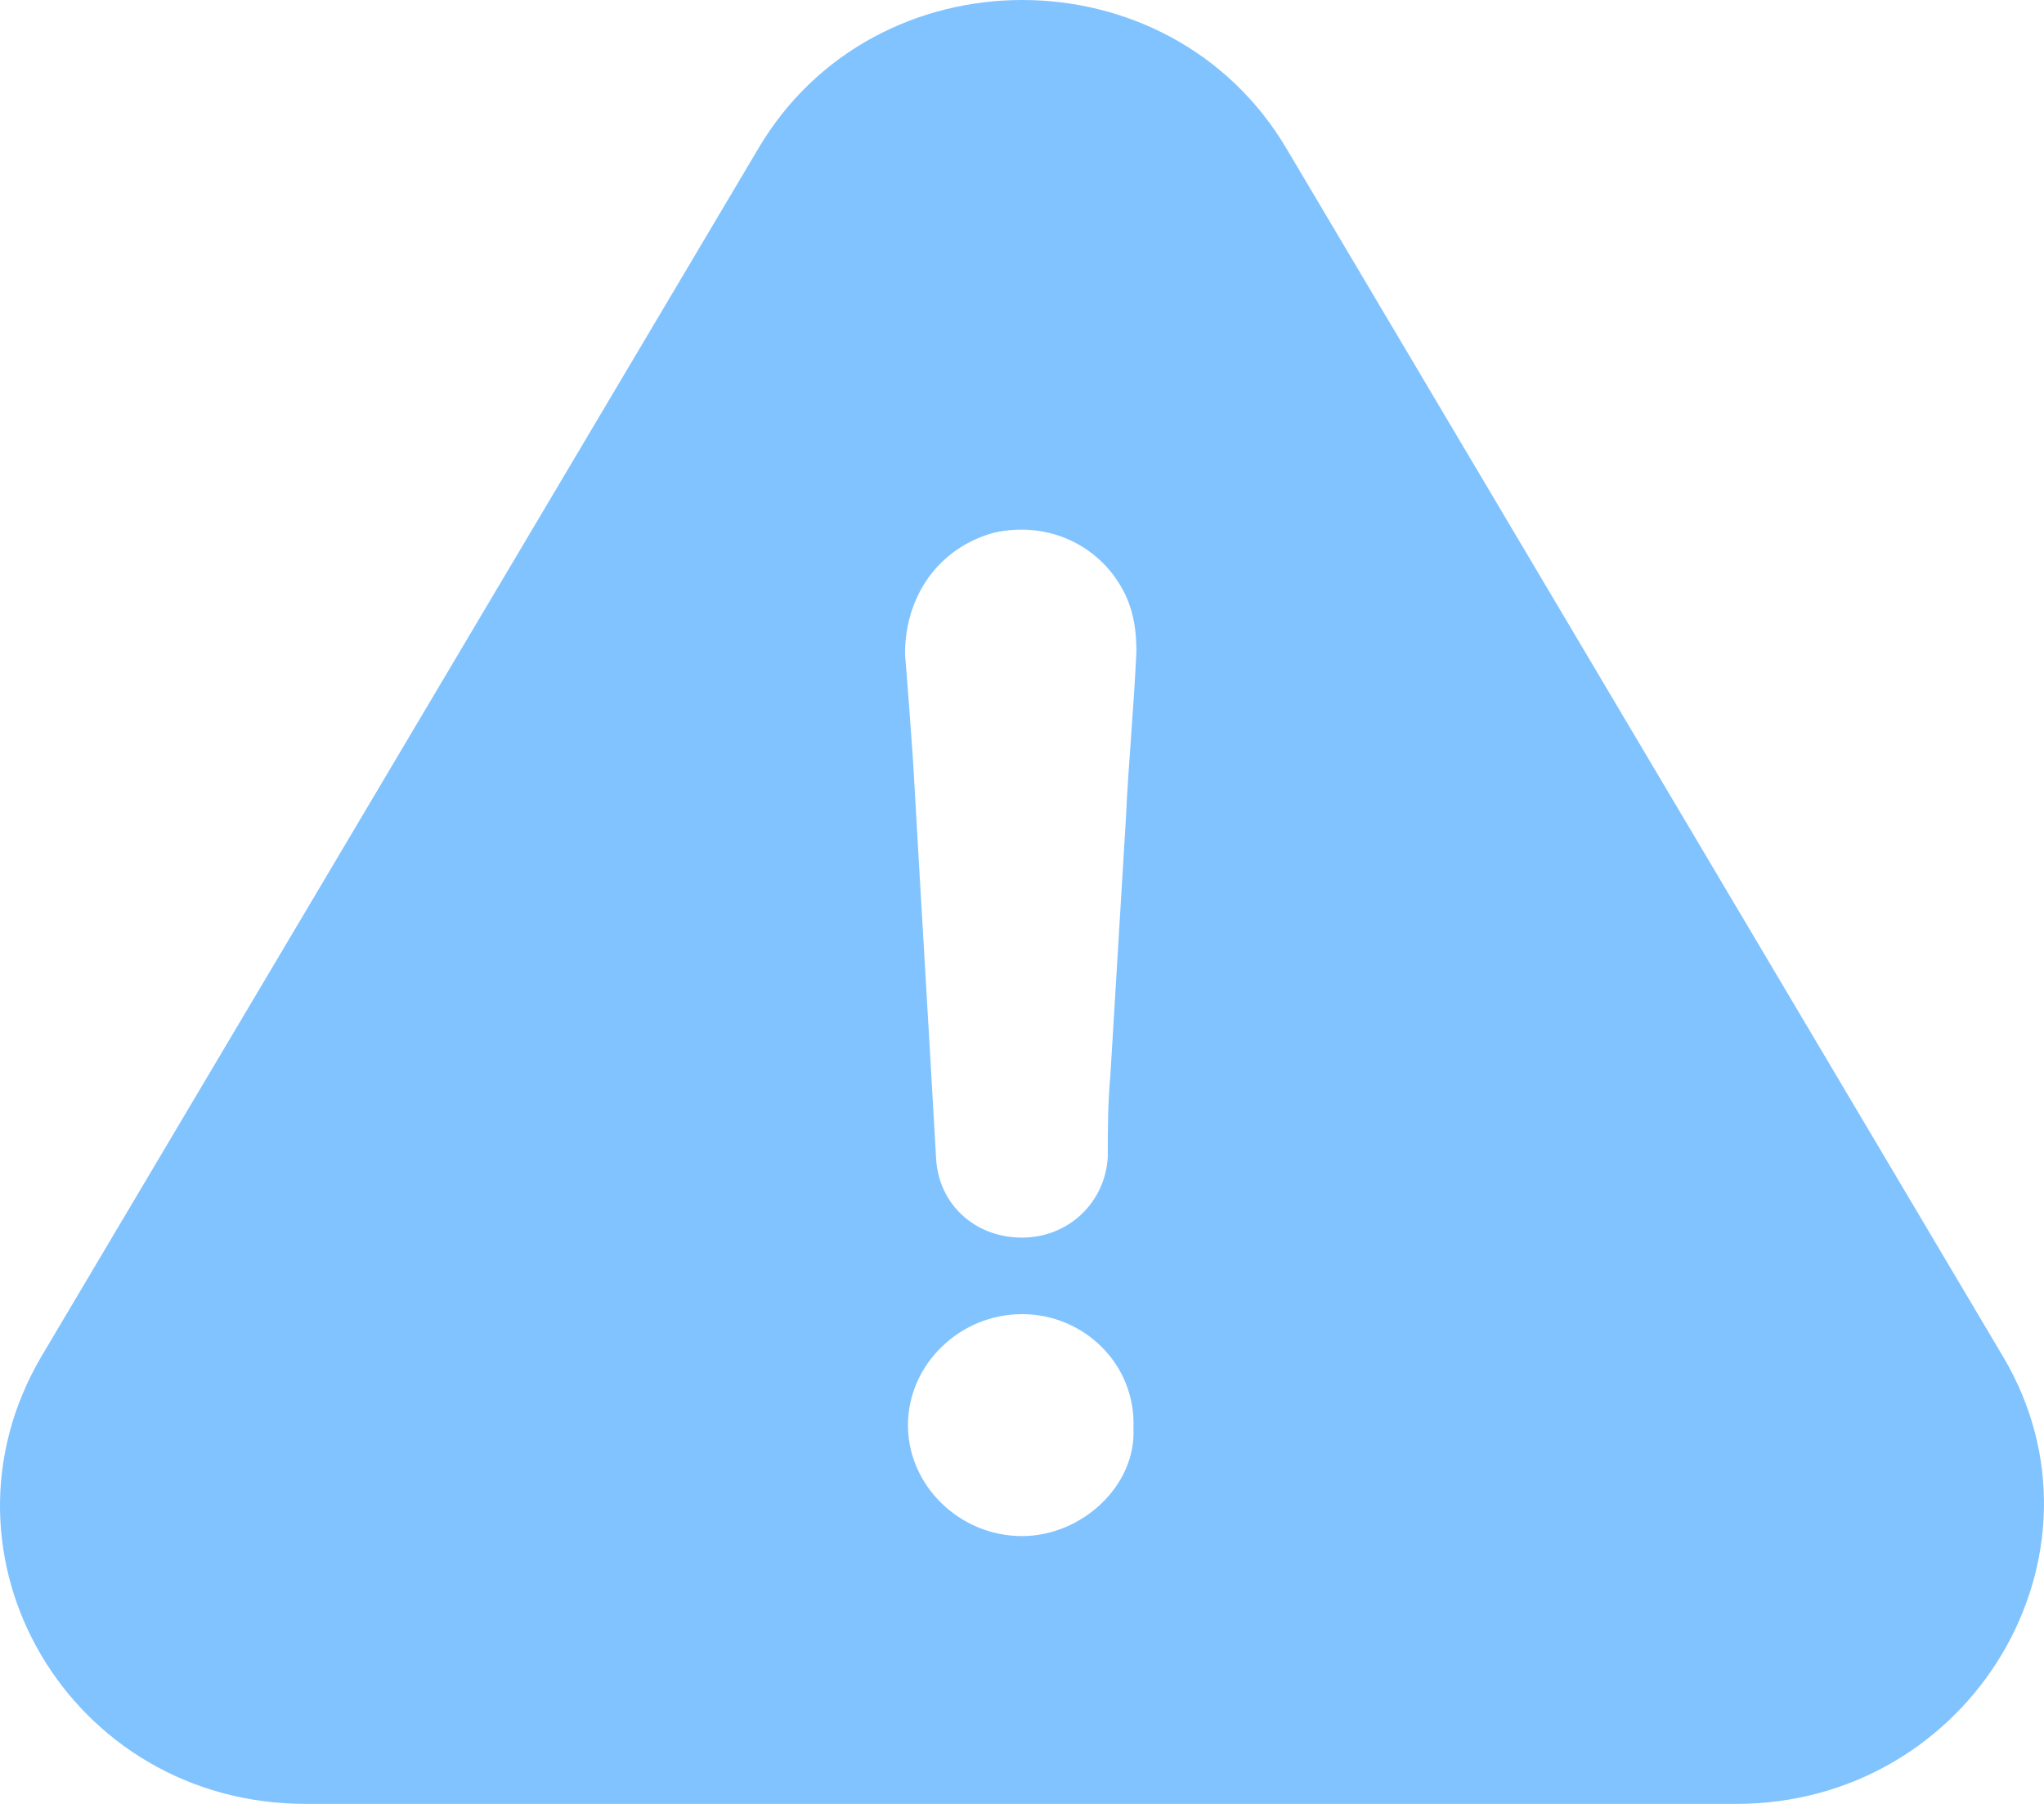 <svg width="34" height="30" viewBox="0 0 34 30" fill="none" xmlns="http://www.w3.org/2000/svg">
<path d="M33.32 22.563L21.409 2.487C19.463 -0.829 14.543 -0.829 12.604 2.487L0.686 22.563C-1.26 25.88 1.162 30 5.088 30H28.876C32.802 30 35.266 25.839 33.32 22.563ZM17 25.546C15.964 25.546 15.103 24.709 15.103 23.701C15.103 22.693 15.964 21.855 17 21.855C18.035 21.855 18.896 22.693 18.854 23.748C18.903 24.709 17.993 25.546 17 25.546ZM18.728 13.615C18.644 15.045 18.553 16.468 18.469 17.898C18.427 18.362 18.427 18.784 18.427 19.24C18.385 19.996 17.776 20.582 17 20.582C16.223 20.582 15.621 20.037 15.572 19.281C15.446 17.054 15.313 14.868 15.187 12.641C15.145 12.056 15.103 11.463 15.054 10.877C15.054 9.91 15.614 9.114 16.524 8.862C17.433 8.65 18.336 9.073 18.728 9.91C18.861 10.203 18.903 10.496 18.903 10.836C18.861 11.77 18.77 12.696 18.728 13.615Z" fill="#81C3FF"/>
</svg>
